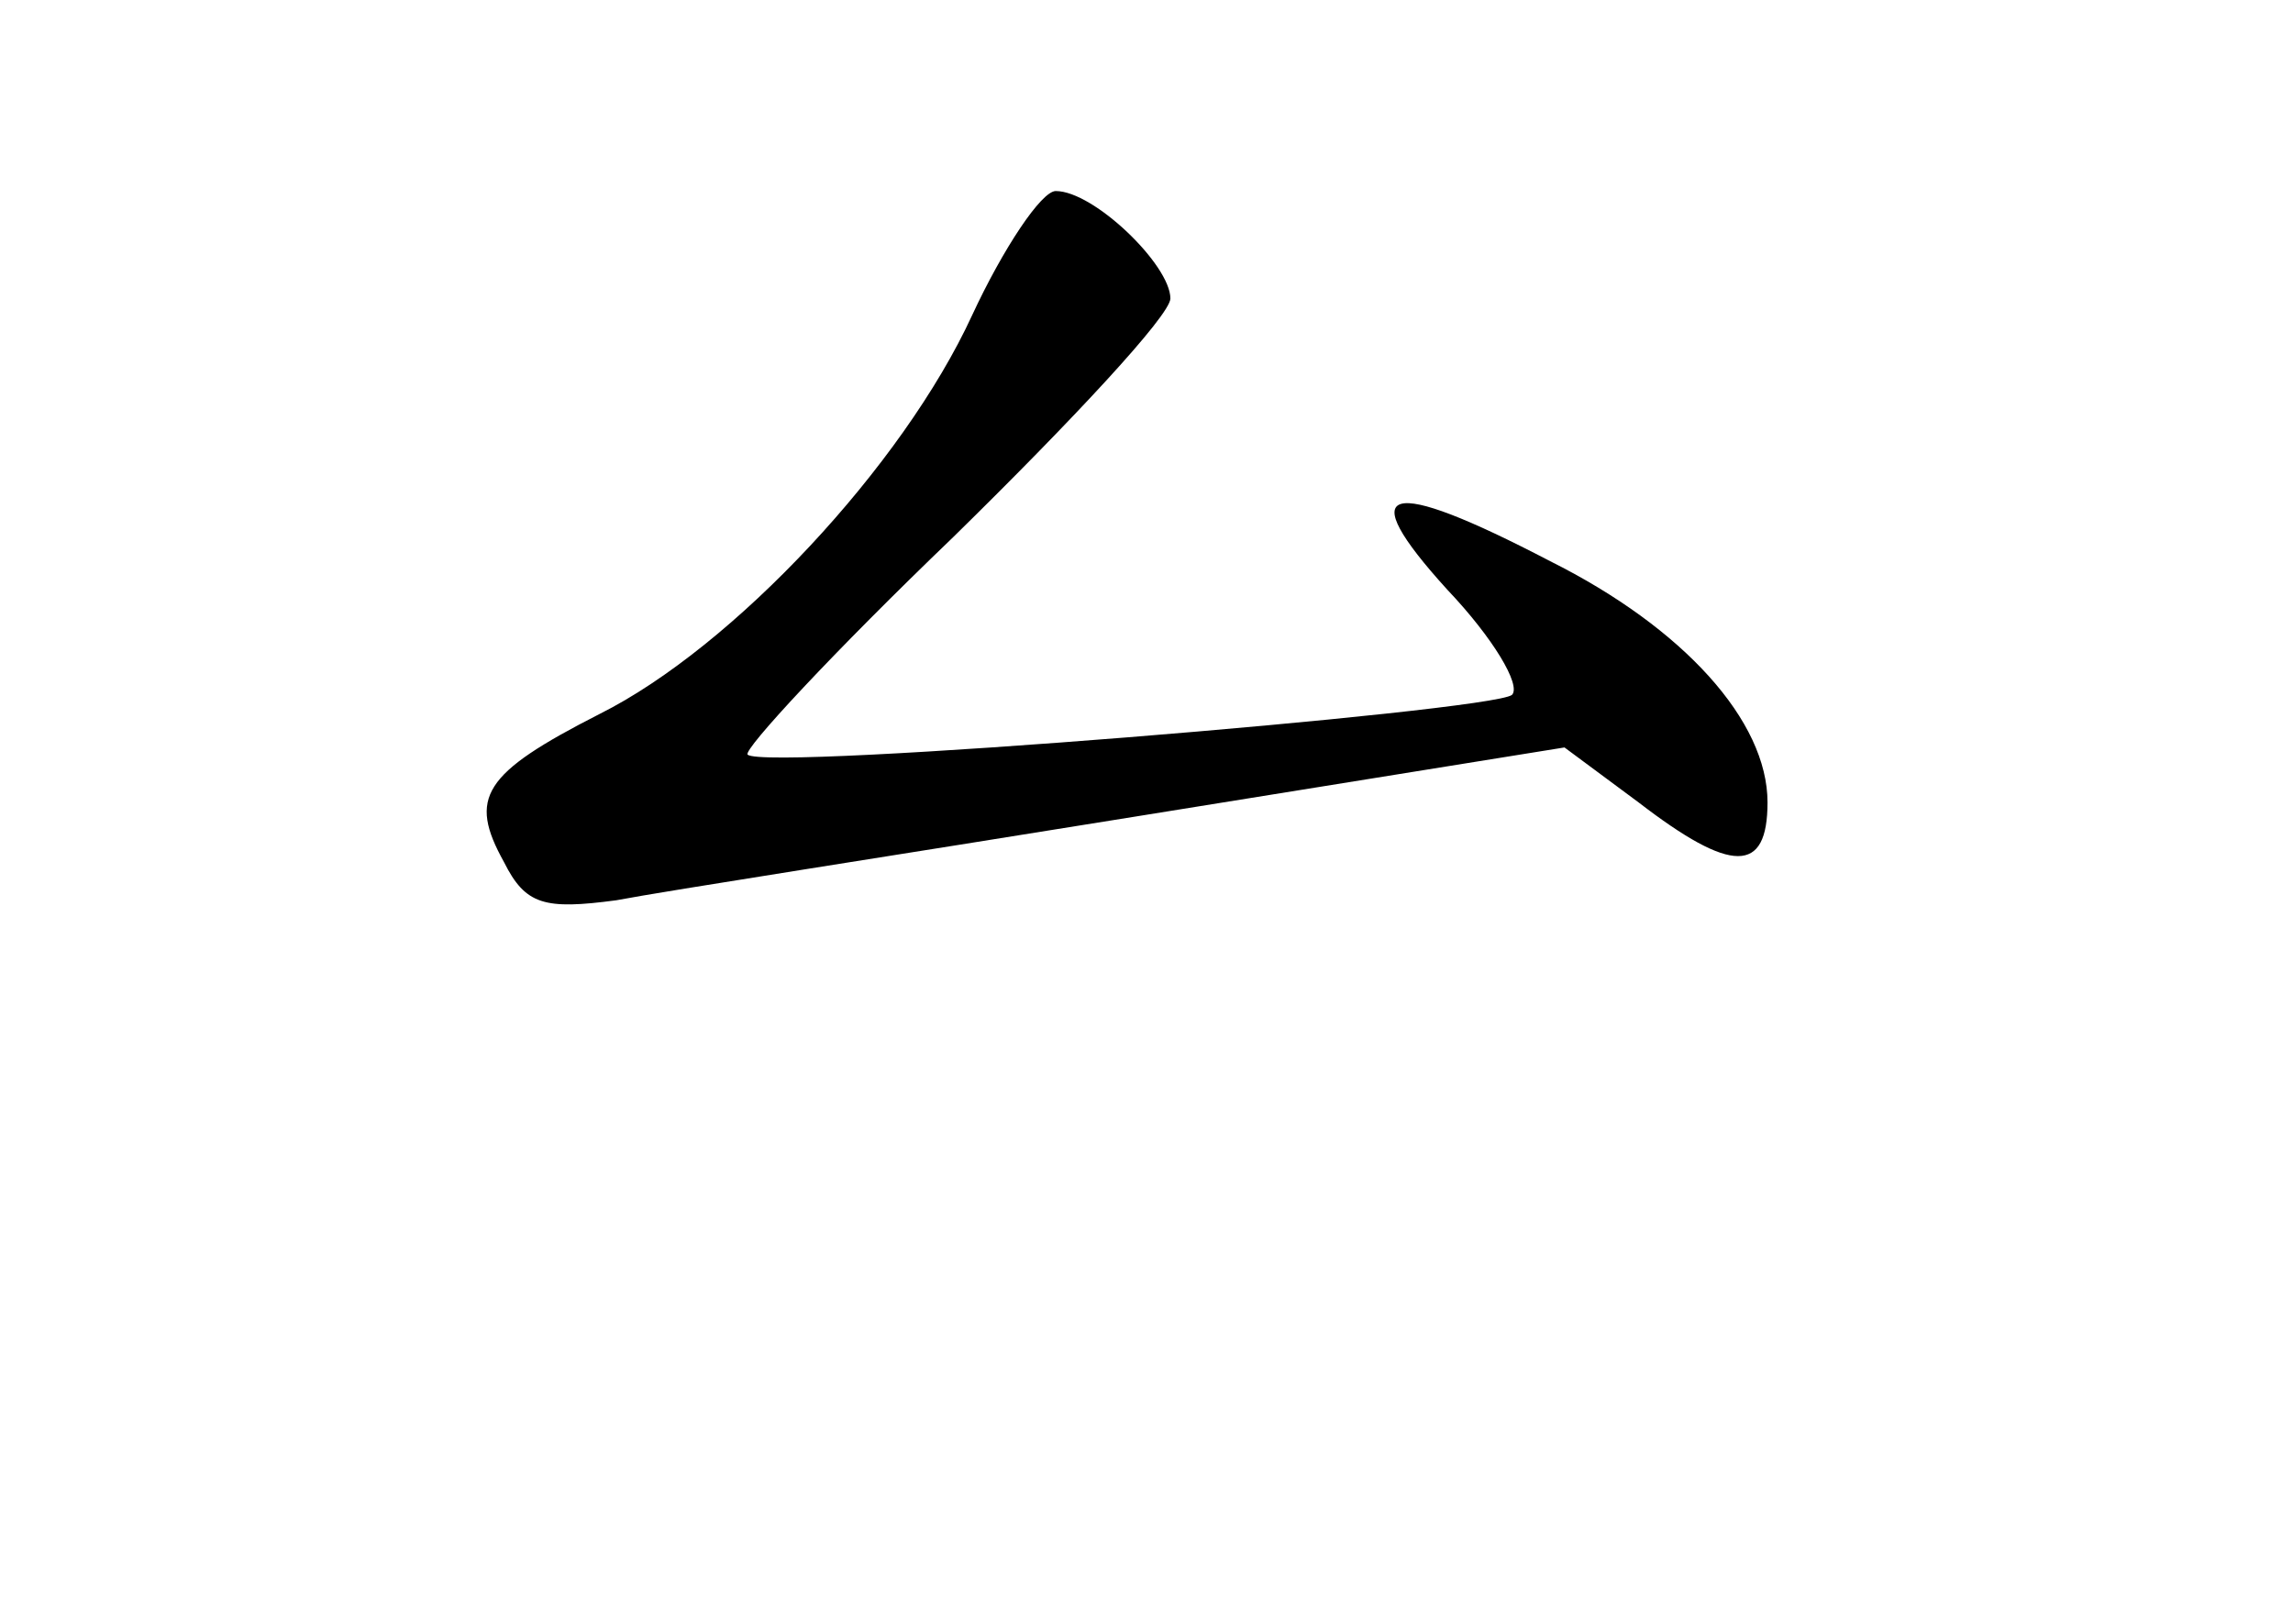 <?xml version="1.0" standalone="no"?>
<!DOCTYPE svg PUBLIC "-//W3C//DTD SVG 20010904//EN"
 "http://www.w3.org/TR/2001/REC-SVG-20010904/DTD/svg10.dtd">
<svg version="1.0" xmlns="http://www.w3.org/2000/svg"
 width="96pt" height="68pt" viewBox="0 0 96 68"
 preserveAspectRatio="xMidYMid meet">
<g transform="translate(0,68) scale(0.1,-0.1)"
fill="#000000" stroke="none">
<path d="M407 548 c-29 -63 -100 -139 -156 -167 -49 -25 -55 -35 -40 -62 9
-18 17 -20 47 -16 21 4 118 19 217 35 l180 29 31 -23 c39 -30 54 -30 54 0 0
34 -35 73 -91 101 -69 36 -83 32 -43 -12 19 -20 31 -40 27 -44 -9 -7 -313 -32
-320 -25 -2 2 36 43 86 91 50 49 91 93 91 100 0 14 -32 45 -48 45 -6 0 -22
-24 -35 -52z"/>
</g>
</svg>
